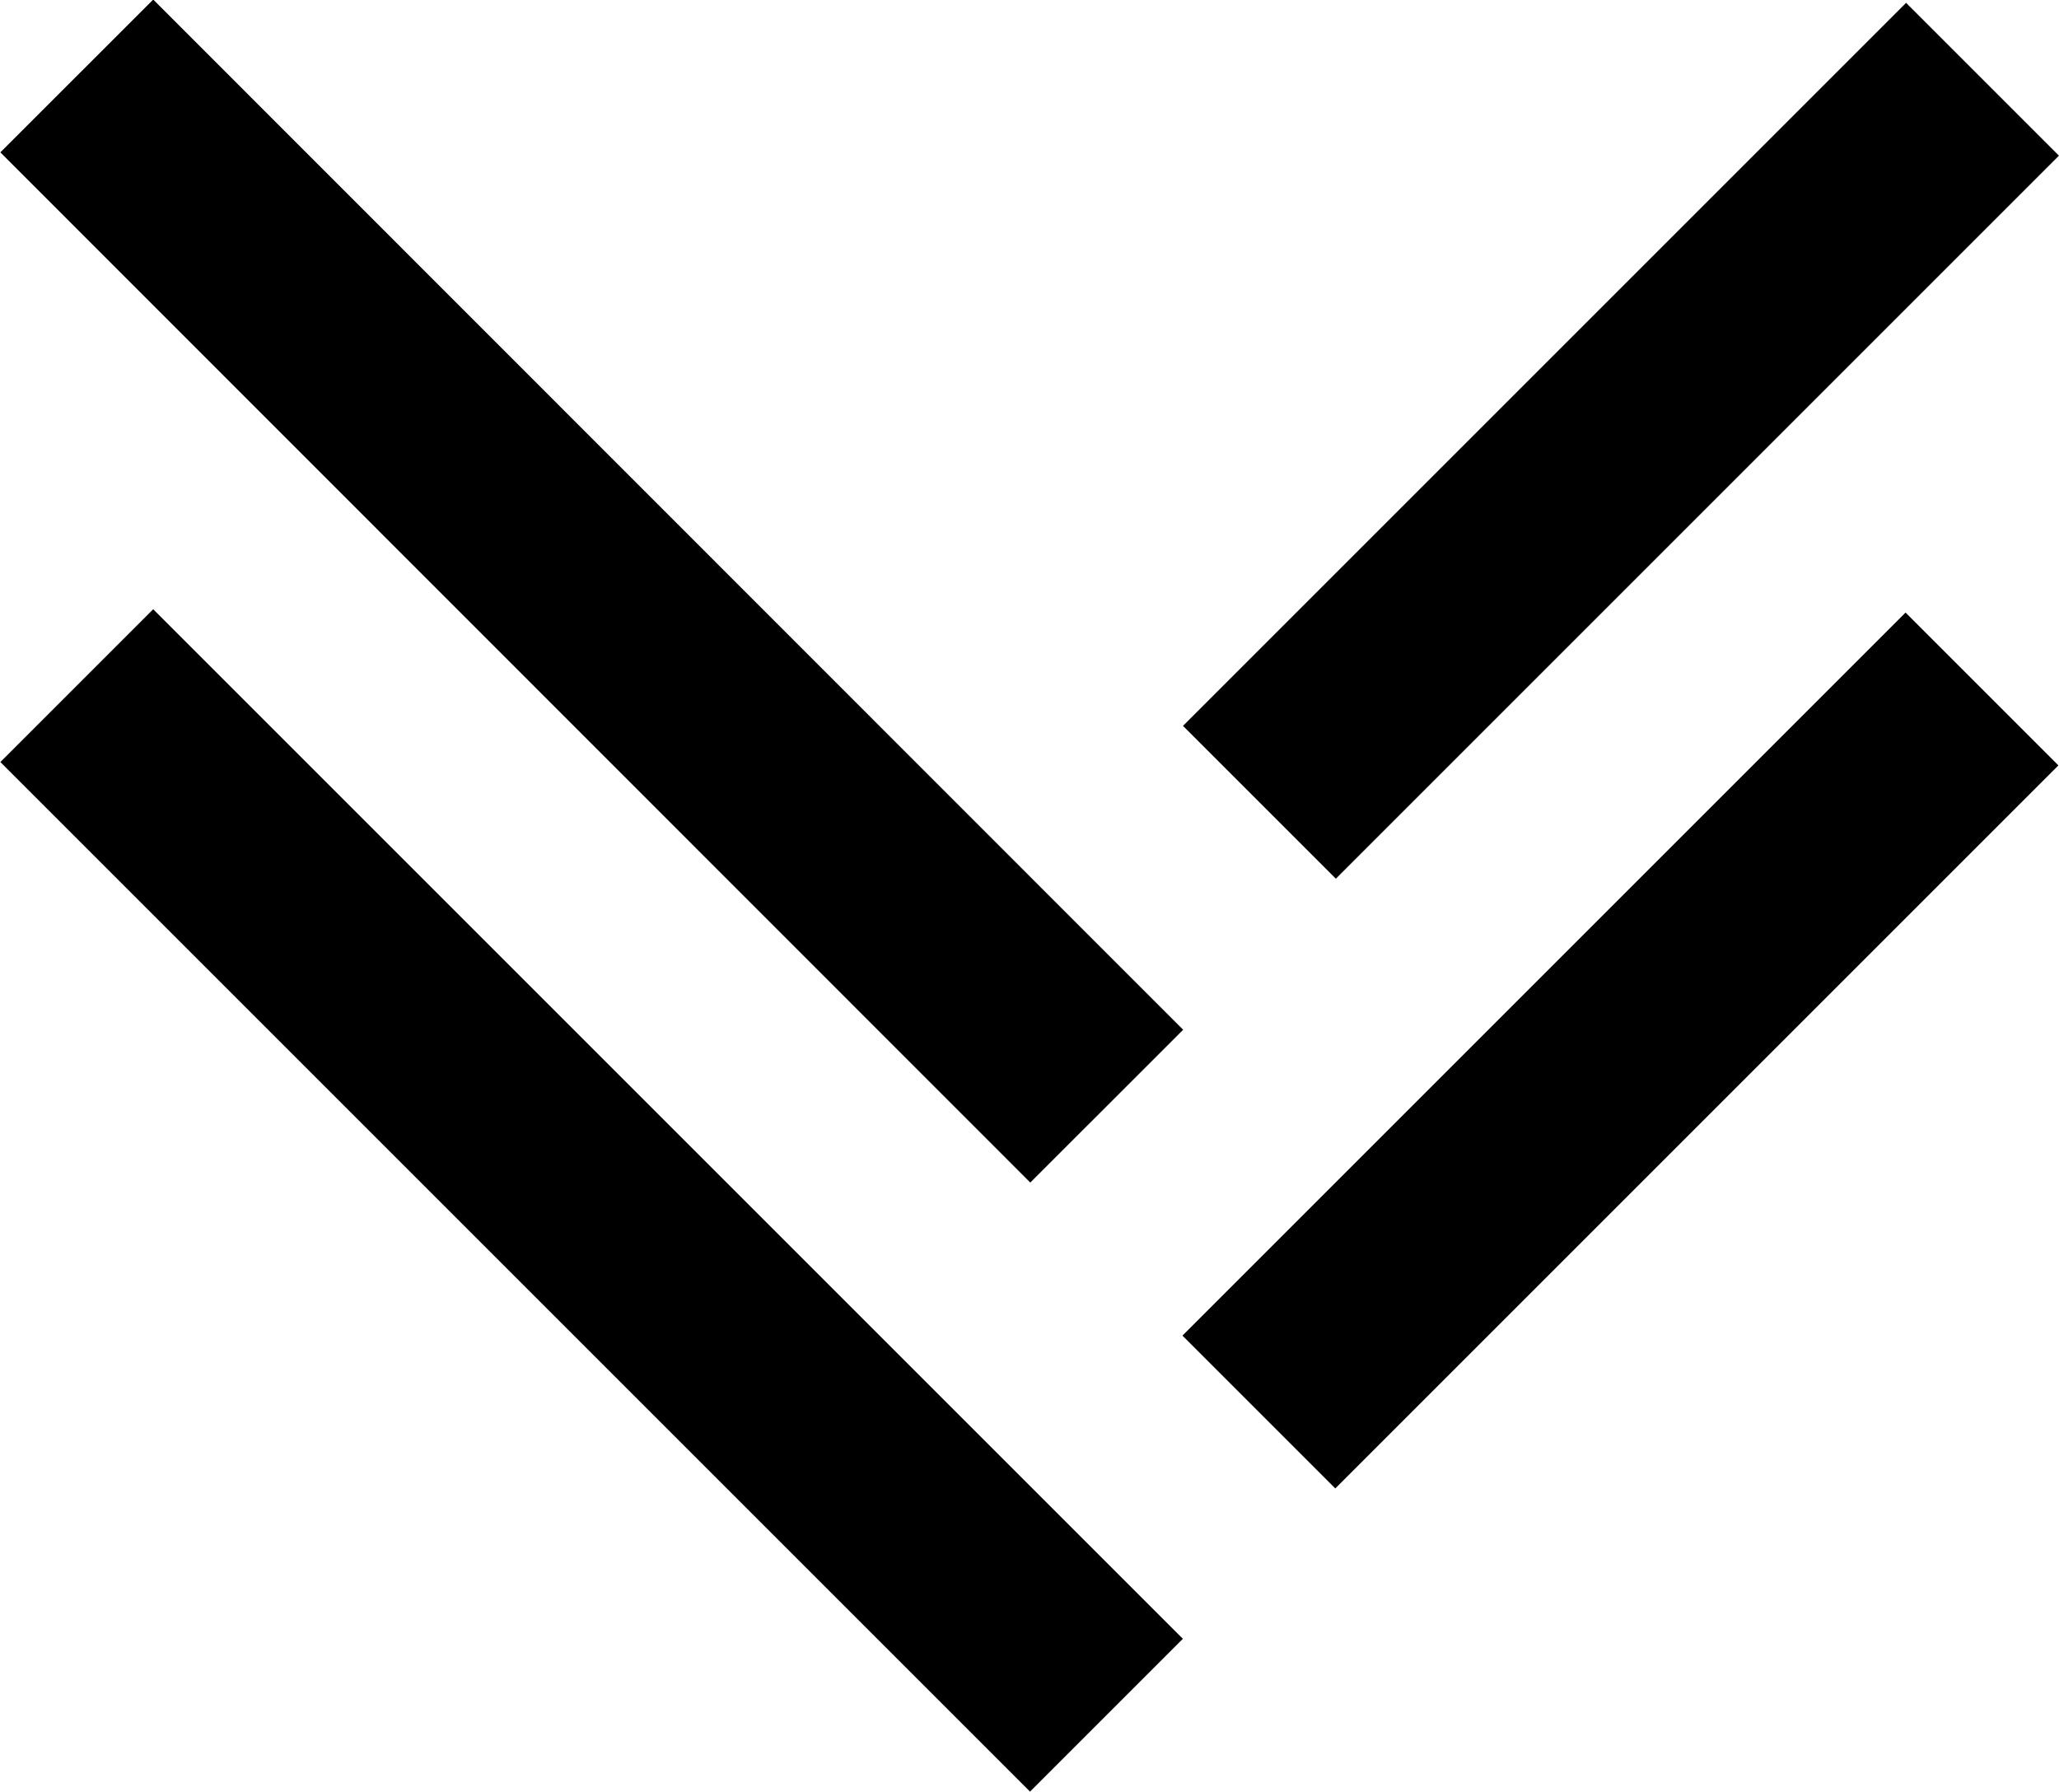 <svg id="a" xmlns="http://www.w3.org/2000/svg" viewBox="0 0 32.96 28.69"><g id="b"><rect id="c" x="7.74" y="7.57" width="3.46" height="23.31" transform="translate(-10.82 12.32) rotate(-45)"/><rect id="d" x="17.76" y="15.09" width="16.37" height="3.46" transform="translate(-4.3 23.27) rotate(-45)"/><rect id="e" x="7.74" y="-2.19" width="3.46" height="23.32" transform="translate(-3.92 9.46) rotate(-44.99)"/><rect id="f" x="17.76" y="5.33" width="16.37" height="3.46" transform="translate(2.61 20.41) rotate(-45)"/></g></svg>